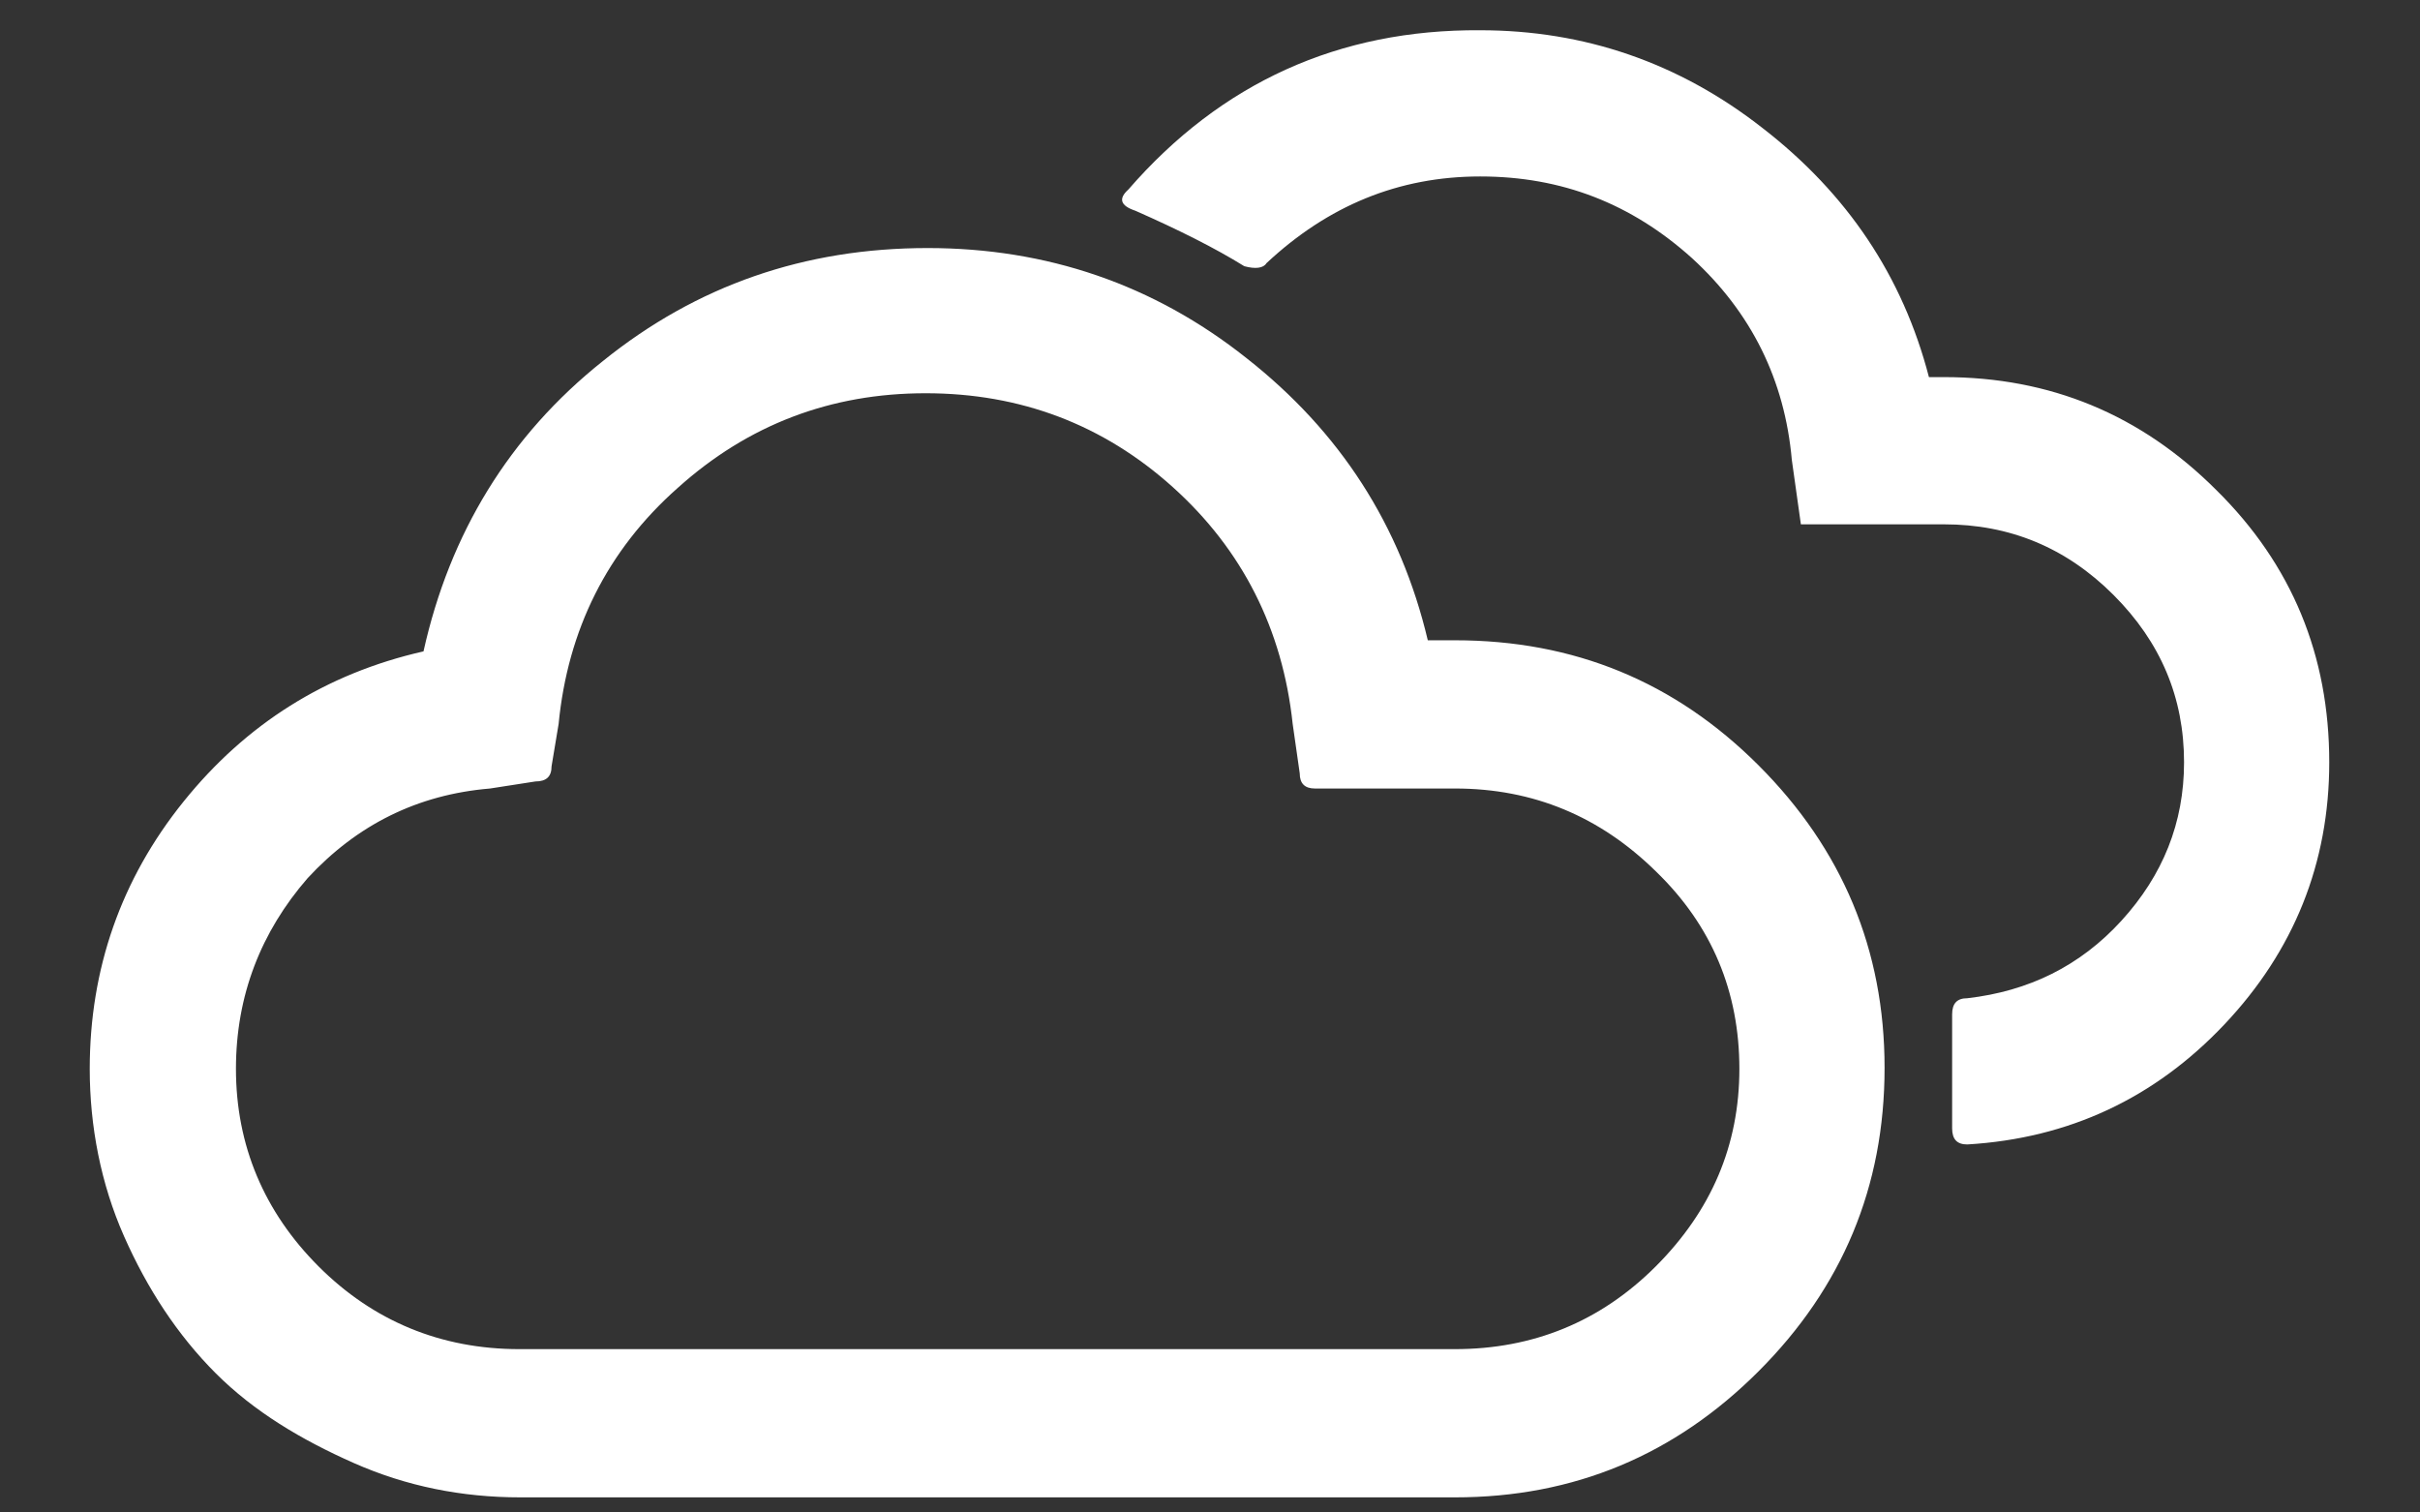 <?xml version="1.0" encoding="UTF-8"?>
<svg width="24px" height="15px" viewBox="0 0 24 15" version="1.1" xmlns="http://www.w3.org/2000/svg" xmlns:xlink="http://www.w3.org/1999/xlink">
    <rect x="0" y="0" width="24" height="15" fill="#333333" stroke="none"/>
    <!-- Generator: Sketch 50.2 (55047) - http://www.bohemiancoding.com/sketch -->
    <title>04n</title>
    <desc>Created with Sketch.</desc>
    <defs></defs>
    <g id="Page-1" stroke="none" stroke-width="1" fill="none" fill-rule="evenodd">
        <g id="04n" fill="#FFFFFF" fill-rule="nonzero">
            <path d="M0.89,10.6 C0.89,9.61 1.2,8.72 1.82,7.95 C2.44,7.18 3.23,6.68 4.2,6.46 C4.46,5.29 5.05,4.32 5.98,3.58 C6.91,2.83 7.98,2.46 9.2,2.46 C10.38,2.46 11.44,2.82 12.36,3.55 C13.29,4.28 13.89,5.21 14.16,6.35 L14.43,6.35 C15.61,6.35 16.61,6.76 17.44,7.59 C18.27,8.42 18.69,9.42 18.69,10.59 C18.69,11.77 18.27,12.77 17.44,13.6 C16.61,14.43 15.61,14.85 14.43,14.85 L5.16,14.85 C4.58,14.85 4.03,14.74 3.51,14.51 C2.99,14.28 2.52,14 2.14,13.62 C1.76,13.24 1.46,12.78 1.23,12.26 C1,11.74 0.89,11.17 0.89,10.6 Z M2.34,10.6 C2.34,11.36 2.62,12.02 3.16,12.56 C3.7,13.1 4.37,13.38 5.15,13.38 L14.43,13.38 C15.2,13.38 15.87,13.11 16.42,12.56 C16.97,12.01 17.25,11.36 17.25,10.6 C17.25,9.84 16.98,9.18 16.42,8.64 C15.87,8.1 15.21,7.82 14.43,7.82 L13.04,7.82 C12.94,7.82 12.89,7.77 12.89,7.67 L12.82,7.18 C12.72,6.24 12.32,5.45 11.63,4.83 C10.94,4.21 10.12,3.9 9.18,3.9 C8.24,3.9 7.42,4.21 6.72,4.84 C6.02,5.46 5.63,6.25 5.54,7.18 L5.47,7.6 C5.47,7.7 5.42,7.75 5.31,7.75 L4.86,7.82 C4.14,7.88 3.54,8.18 3.05,8.71 C2.59,9.24 2.34,9.87 2.34,10.6 Z M11.19,1.88 C11.09,1.97 11.11,2.04 11.26,2.09 C11.69,2.28 12.05,2.46 12.34,2.64 C12.45,2.67 12.53,2.66 12.56,2.61 C13.17,2.04 13.87,1.75 14.68,1.75 C15.49,1.75 16.18,2.02 16.78,2.56 C17.37,3.1 17.7,3.77 17.77,4.56 L17.86,5.2 L19.28,5.2 C19.93,5.2 20.49,5.43 20.96,5.9 C21.43,6.37 21.66,6.92 21.66,7.56 C21.66,8.16 21.45,8.68 21.04,9.13 C20.63,9.58 20.12,9.83 19.51,9.9 C19.41,9.9 19.36,9.95 19.36,10.06 L19.36,11.19 C19.36,11.3 19.41,11.35 19.51,11.35 C20.52,11.29 21.37,10.89 22.06,10.16 C22.75,9.43 23.1,8.56 23.1,7.56 C23.1,6.5 22.73,5.6 21.98,4.86 C21.23,4.11 20.33,3.74 19.28,3.74 L19.13,3.74 C18.87,2.74 18.32,1.92 17.48,1.27 C16.65,0.62 15.71,0.3 14.68,0.3 C13.28,0.29 12.11,0.82 11.19,1.88 Z" id="Shape"></path>
        </g>
    </g>
</svg>